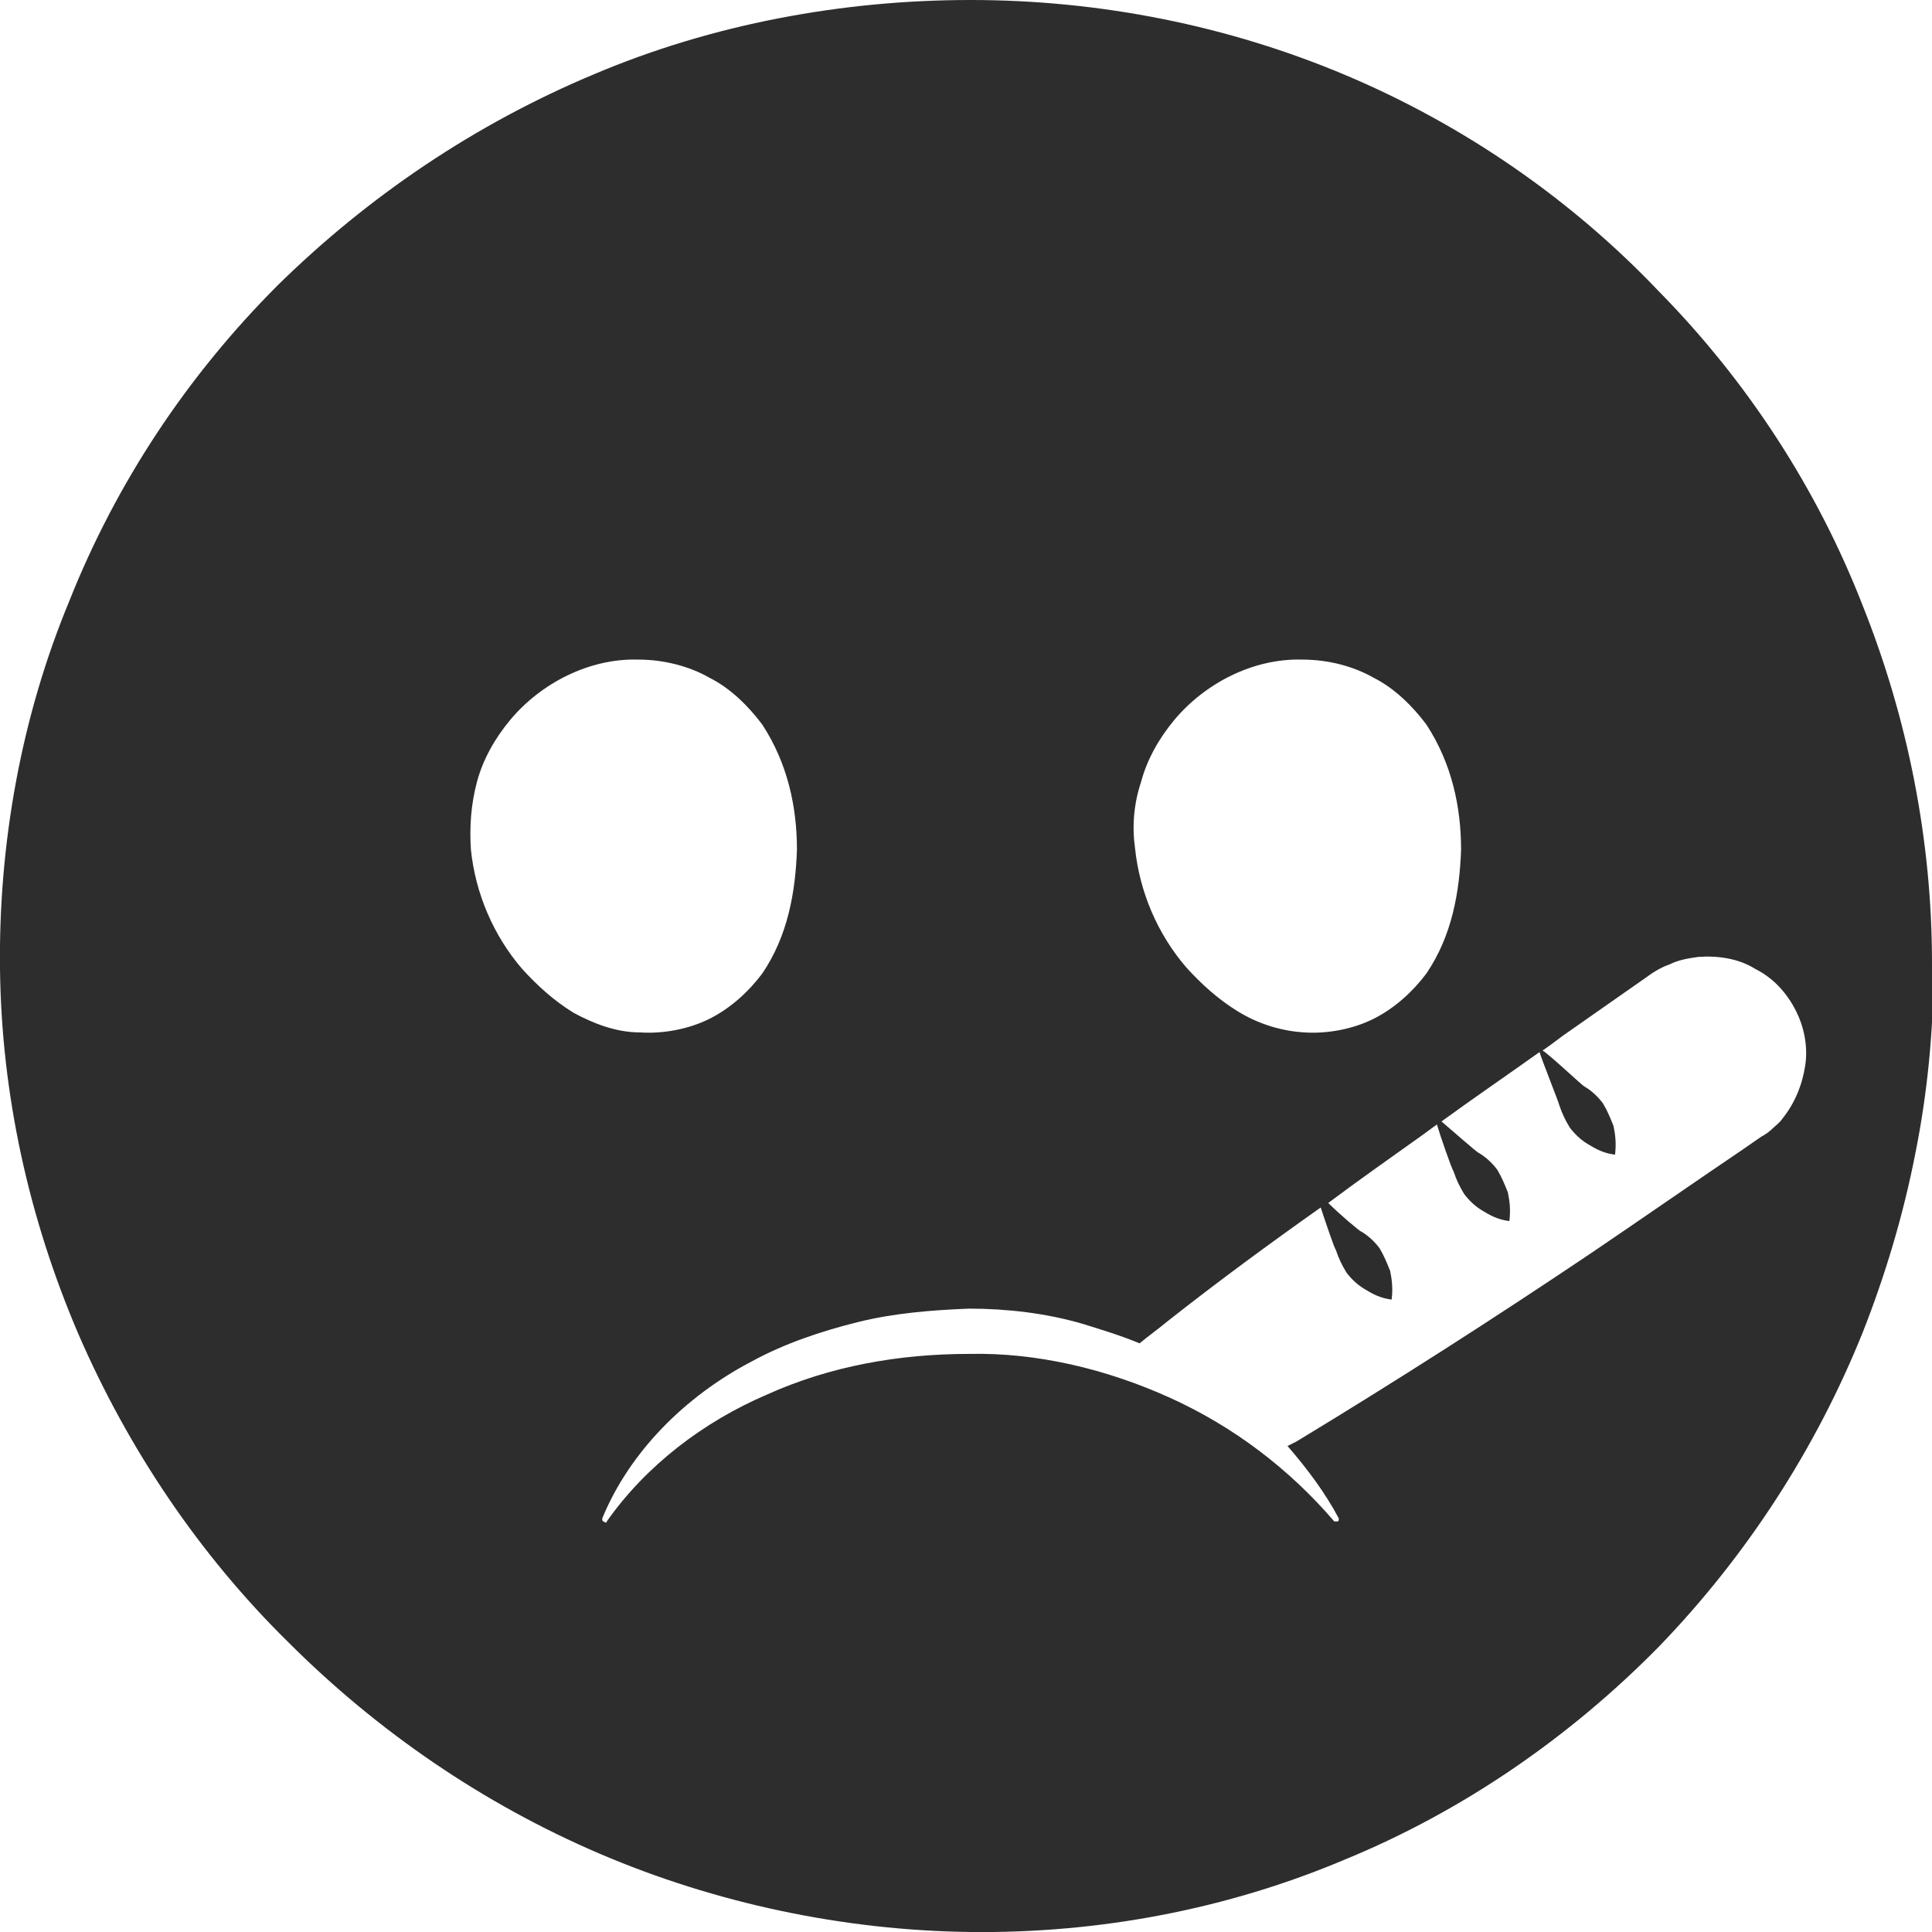 <?xml version="1.0" encoding="utf-8"?>
<!-- Generator: Adobe Illustrator 24.1.2, SVG Export Plug-In . SVG Version: 6.00 Build 0)  -->
<svg version="1.1" id="Layer_1" xmlns="http://www.w3.org/2000/svg" xmlns:xlink="http://www.w3.org/1999/xlink" x="0px" y="0px"
	 viewBox="0 0 128 128" style="enable-background:new 0 0 128 128;" xml:space="preserve">
<style type="text/css">
	.st0{fill:#2D2D2D;}
</style>
<path class="st0" d="M128,63.8c0-8.1-1.6-16.2-4.6-23.7c-3-7.7-7.6-14.8-13.5-20.8C104.1,13.2,97,8.3,89.2,5c-7.8-3.3-16.3-5-24.9-5
	c-8.5,0-17.1,1.6-24.9,4.9c-7.9,3.3-15,8.1-21,14C12.4,24.9,7.7,32,4.6,39.8C1.4,47.5-0.1,55.9,0,64.2c0.1,8.3,1.9,16.5,5.2,24.2
	c3.3,7.6,8,14.6,13.9,20.4c5.9,5.9,12.9,10.7,20.6,14c7.7,3.3,16.2,5.1,24.6,5.2c8.5,0.1,17-1.5,24.8-4.8
	c7.8-3.2,14.9-8.1,20.8-14.1c5.8-6,10.4-13.1,13.5-20.8c1.5-3.8,2.7-7.8,3.5-11.9c0.8-4,1.2-8.1,1.2-12.2C128,64,128,63.9,128,63.8z
	 M75.6,51.8c0.4-1.5,1.2-2.9,2.2-4.1c2-2.4,5.2-4.1,8.5-4c1.6,0,3.3,0.4,4.7,1.2c1.4,0.7,2.6,1.9,3.5,3.1c1.7,2.6,2.3,5.5,2.3,8.3
	c-0.1,2.8-0.6,5.7-2.3,8.2c-0.9,1.2-2.1,2.3-3.5,3c-1.4,0.7-3.1,1-4.6,0.9c-1.6-0.1-3.1-0.6-4.4-1.4c-1.3-0.8-2.4-1.8-3.4-2.9
	c-1.9-2.2-3.1-5-3.4-7.9C75,54.8,75.1,53.3,75.6,51.8z M38,67.1c-1.3-0.8-2.4-1.8-3.4-2.9c-1.9-2.2-3.1-5-3.4-7.9
	c-0.1-1.5,0-3,0.4-4.5c0.4-1.5,1.2-2.9,2.2-4.1c2-2.4,5.2-4.1,8.5-4c1.6,0,3.3,0.4,4.7,1.2c1.4,0.7,2.6,1.9,3.5,3.1
	c1.7,2.6,2.3,5.5,2.3,8.3c-0.1,2.8-0.6,5.7-2.3,8.2c-0.9,1.2-2.1,2.3-3.5,3c-1.4,0.7-3.1,1-4.6,0.9C40.8,68.4,39.3,67.8,38,67.1z
	 M119.6,70.6c-0.2,1.3-0.7,2.5-1.5,3.5c-0.2,0.3-0.5,0.5-0.7,0.7c-0.2,0.2-0.5,0.4-0.7,0.5l-1.3,0.9c-3.4,2.3-6.7,4.6-10.1,6.9
	c-6.4,4.3-12.8,8.4-19.4,12.4c-0.2,0.1-0.4,0.2-0.6,0.3c1.3,1.5,2.5,3.1,3.4,4.8l0,0c0,0.1,0,0.2-0.1,0.2c-0.1,0-0.1,0-0.2,0
	c-3-3.5-6.7-6.3-10.9-8.2c-4.2-1.9-8.8-3-13.3-2.9c-4.6,0-9.2,0.8-13.4,2.7c-4.2,1.8-8,4.7-10.6,8.4c0,0.1-0.1,0.1-0.2,0
	c-0.1,0-0.1-0.1-0.1-0.2l0,0c1.8-4.4,5.5-8.1,9.9-10.4c2.2-1.2,4.6-2,7-2.6c2.4-0.6,4.9-0.8,7.4-0.9c2.5,0,5.1,0.3,7.5,1
	c1.3,0.4,2.6,0.8,3.8,1.3c0.6-0.5,1.3-1,1.9-1.5c3.3-2.6,6.7-5.1,10.1-7.5c0.3,0.9,0.9,2.7,1,2.8c0.2,0.6,0.4,1,0.7,1.5
	c0.3,0.4,0.7,0.8,1.2,1.1c0.5,0.3,1,0.6,1.8,0.7c0.1-0.8,0-1.4-0.1-1.9c-0.2-0.5-0.4-1-0.7-1.5c-0.3-0.4-0.7-0.8-1.2-1.1
	c-0.1,0-1.5-1.2-2.2-1.9c2-1.5,4-2.9,6.1-4.4c0.4-0.3,0.7-0.5,1.1-0.8c0.2,0.7,1,3,1.1,3.1c0.2,0.6,0.4,1,0.7,1.5
	c0.3,0.4,0.7,0.8,1.2,1.1c0.5,0.3,1,0.6,1.8,0.7c0.1-0.8,0-1.4-0.1-1.9c-0.2-0.5-0.4-1-0.7-1.5c-0.3-0.4-0.7-0.8-1.2-1.1
	c-0.1,0-1.9-1.6-2.5-2.1c2.2-1.6,4.4-3.1,6.5-4.6c0.1,0.4,1.3,3.4,1.3,3.5c0.2,0.6,0.4,1,0.7,1.5c0.3,0.4,0.7,0.8,1.2,1.1
	c0.5,0.3,1,0.6,1.8,0.7c0.1-0.8,0-1.4-0.1-1.9c-0.2-0.5-0.4-1-0.7-1.5c-0.3-0.4-0.7-0.8-1.2-1.1c-0.1,0-2.3-2.1-2.8-2.4
	c0.6-0.4,1.2-0.9,1.8-1.3c1.7-1.2,3.3-2.3,5-3.5c0.4-0.3,1-0.7,1.6-0.9c0.6-0.3,1.2-0.4,1.9-0.5c1.3-0.1,2.7,0.1,3.8,0.8
	c1.2,0.6,2.1,1.6,2.7,2.8C119.5,68,119.8,69.3,119.6,70.6z"/>
</svg>
